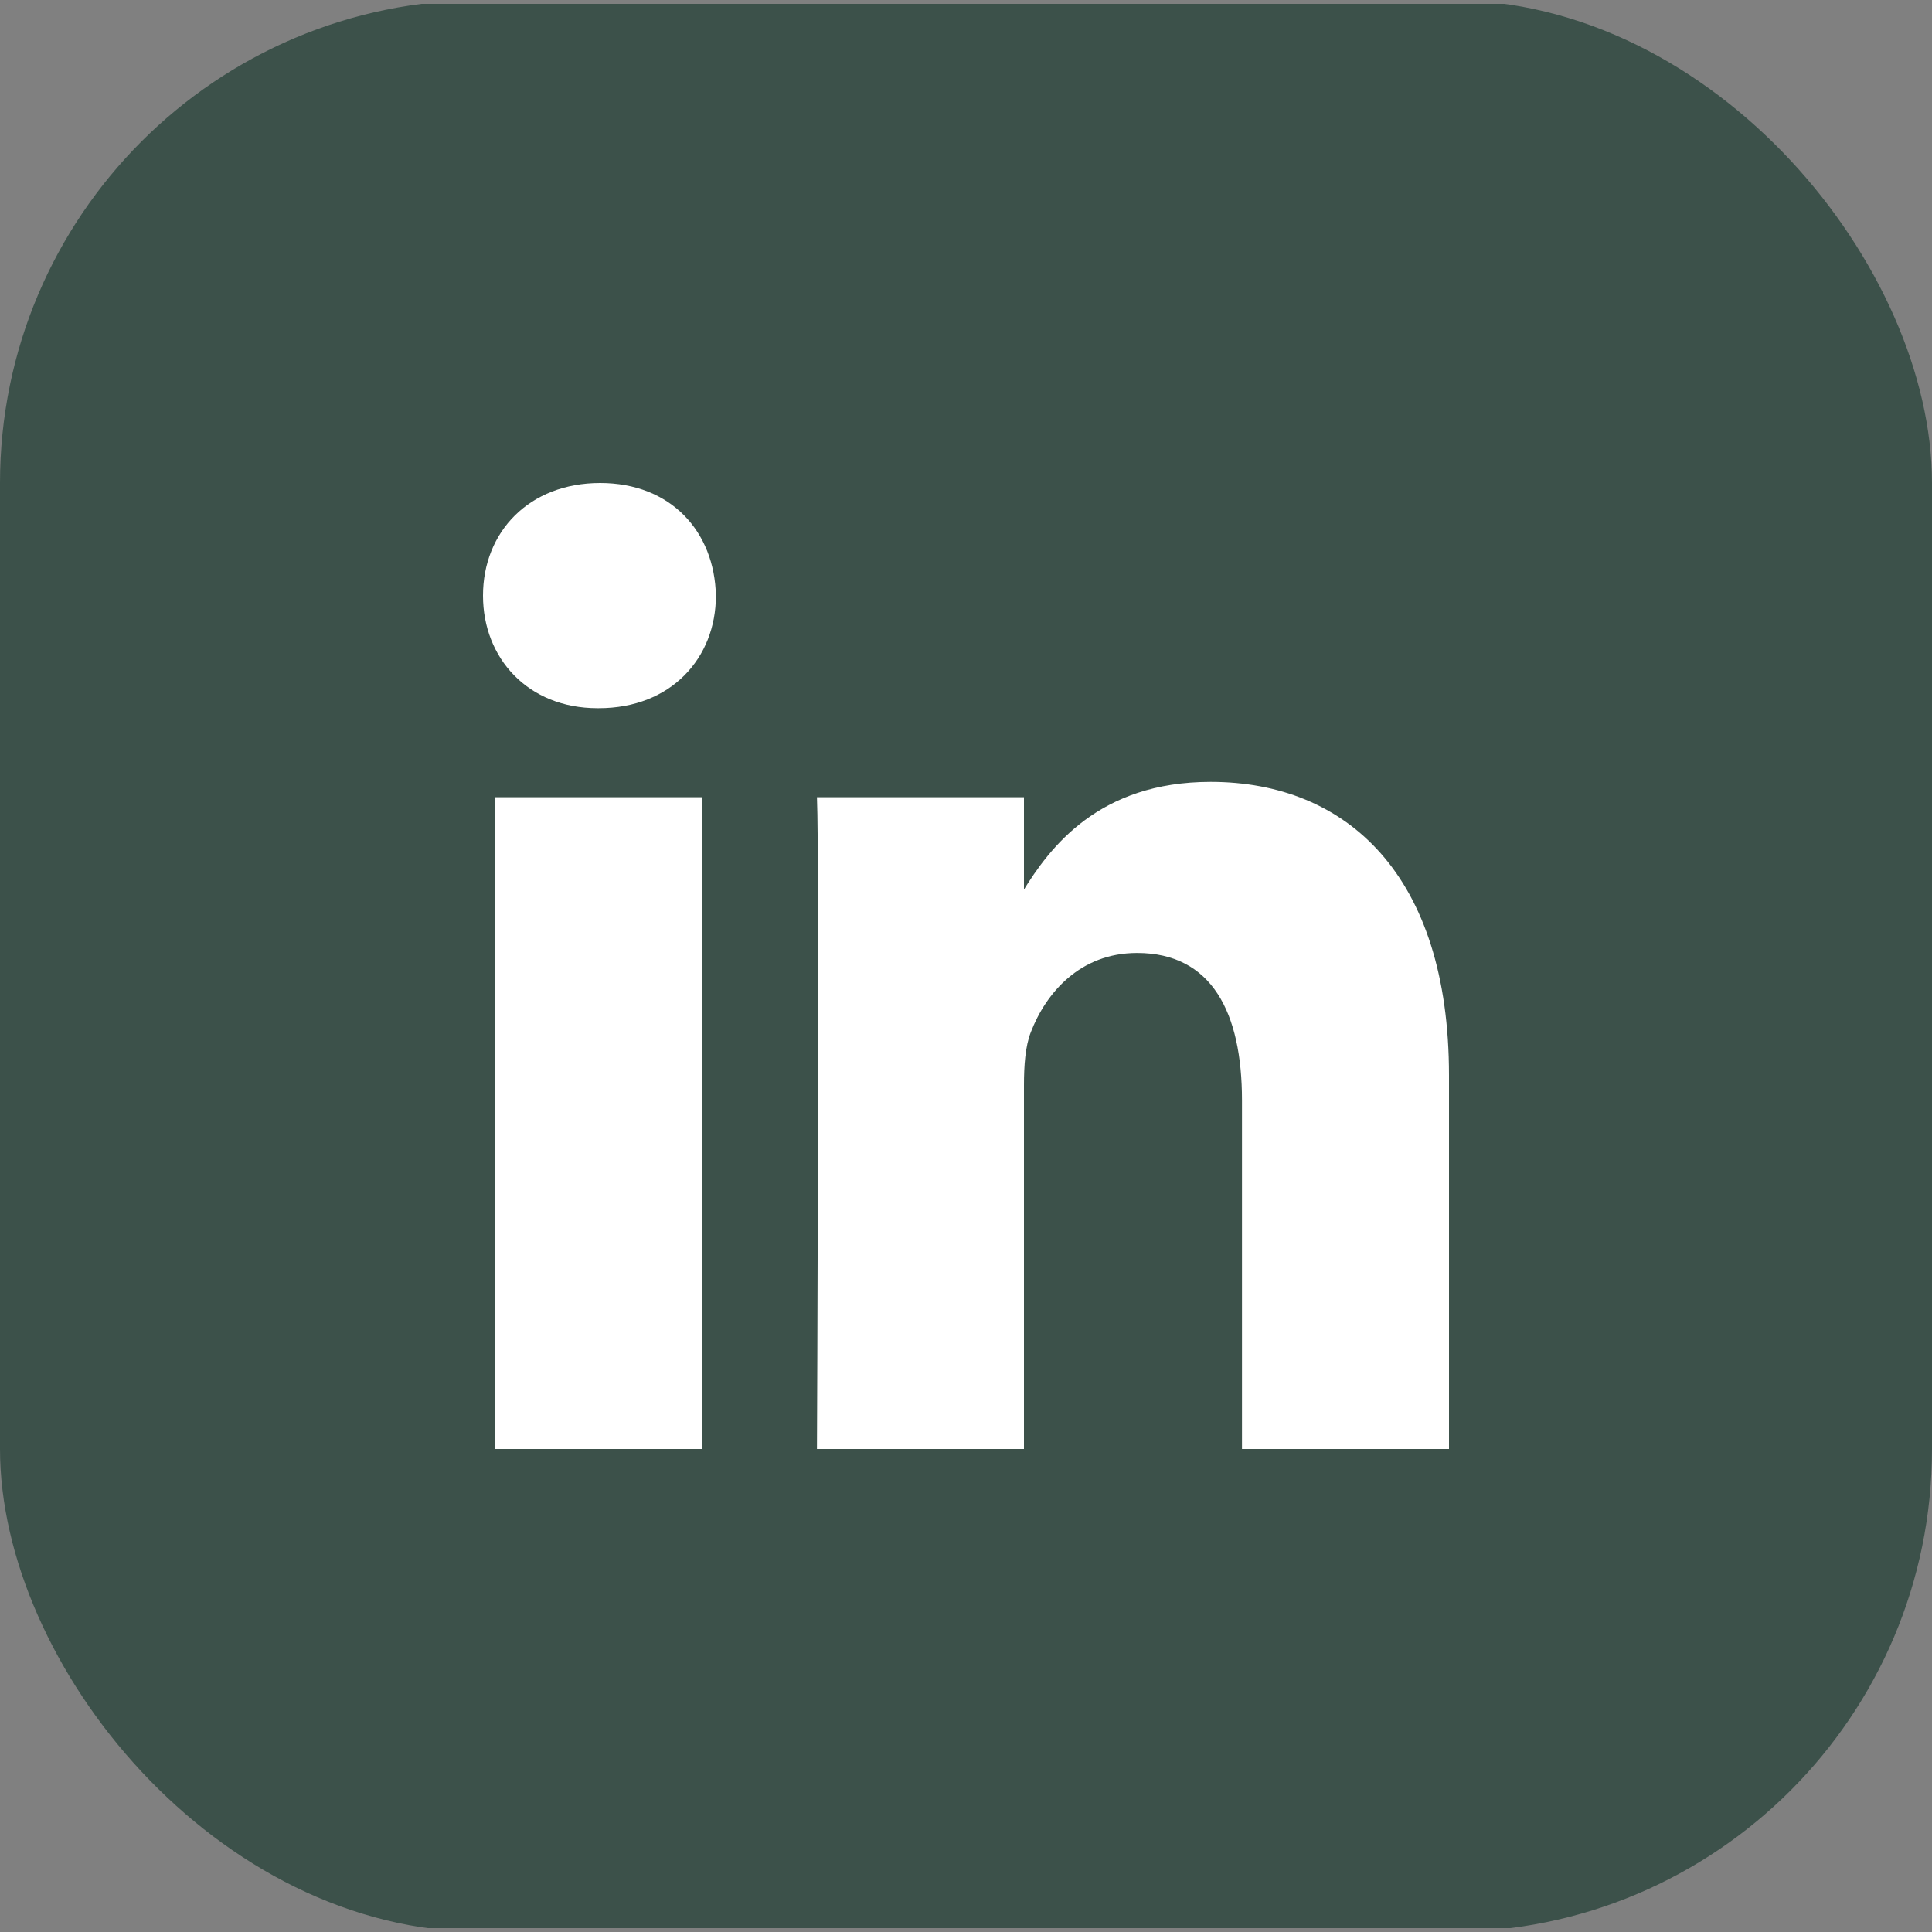 <svg width="20" height="20" viewBox="0 0 20 20" fill="none" xmlns="http://www.w3.org/2000/svg">
<rect x="0" y="0" width="20" height="20" fill="#808080" stroke="none"/>
<g clip-path="url(#clip0_0_562)">
<path d="M0 1.467C0 0.679 0.662 0.04 1.478 0.04H18.522C19.338 0.04 20 0.679 20 1.467V18.533C20 19.321 19.338 19.96 18.522 19.96H1.478C0.662 19.96 0 19.321 0 18.534V1.467V1.467Z" fill="#3C514A"/>
<path d="M7.27 15V8.253H5.126V15H7.27ZM6.199 7.331C6.946 7.331 7.411 6.813 7.411 6.166C7.397 5.504 6.946 5 6.213 5C5.479 5 5 5.504 5 6.166C5 6.813 5.465 7.331 6.185 7.331L6.199 7.331ZM8.457 15H10.6V11.232C10.6 11.031 10.614 10.829 10.671 10.685C10.826 10.282 11.178 9.865 11.771 9.865C12.546 9.865 12.857 10.483 12.857 11.391V15H15V11.131C15 9.059 13.943 8.094 12.532 8.094C11.376 8.094 10.868 8.77 10.586 9.231H10.6V8.253H8.457C8.485 8.886 8.457 15 8.457 15Z" fill="white"/>
</g>
<defs>
<clipPath id="clip0_0_562">
<rect width="20" height="20" rx="5" fill="white"/>
</clipPath>
</defs>
</svg>
